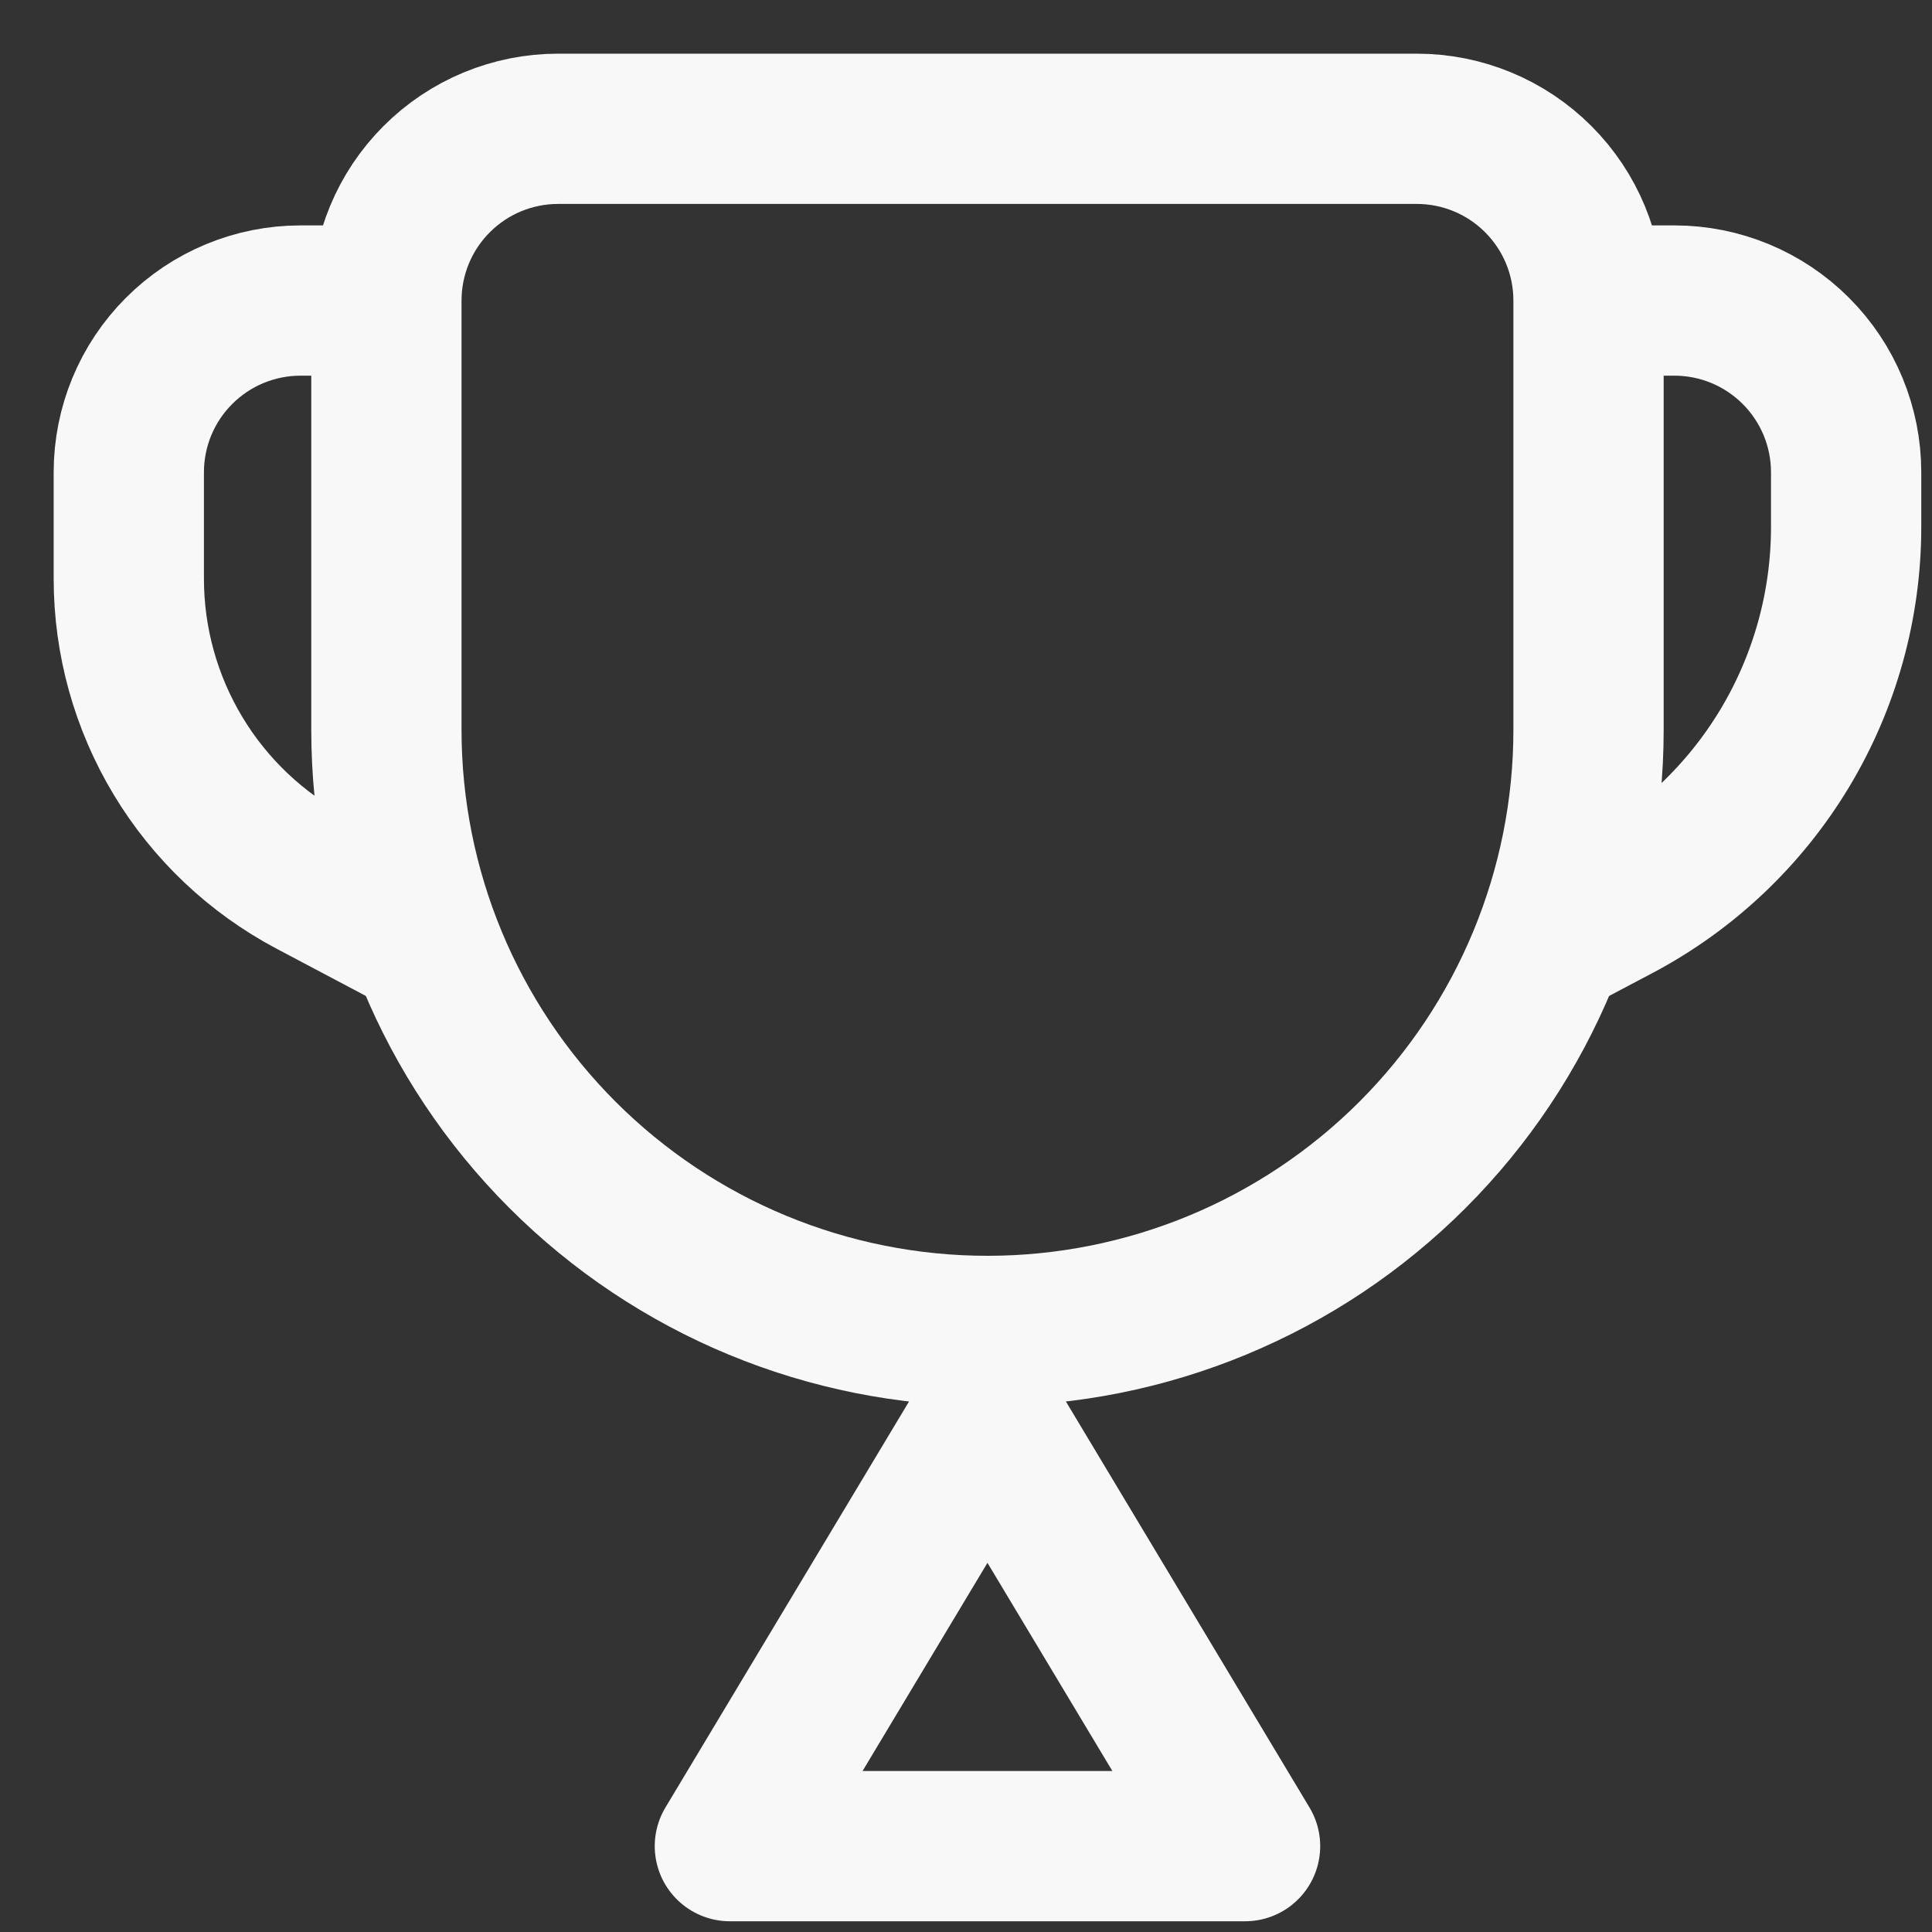 <svg width="45" height="45" viewBox="0 0 45 45" fill="none" xmlns="http://www.w3.org/2000/svg">
<rect x="0" y="0" width="45" height="45" fill="#333333" stroke="none"/>
<path d="M9 7C9 5.939 9.421 4.922 10.172 4.172C10.922 3.421 11.939 3 13 3H33C34.061 3 35.078 3.421 35.828 4.172C36.579 4.922 37 5.939 37 7V17C37 20.713 35.525 24.274 32.9 26.899C30.274 29.525 26.713 31 23 31C19.287 31 15.726 29.525 13.101 26.899C10.475 24.274 9 20.713 9 17V7ZM17 43H29L23 33L17 43Z" stroke="#F8F8F8" stroke-width="3.5" stroke-linecap="round" stroke-linejoin="round"/>
<path d="M9 7H7C5.939 7 4.922 7.421 4.172 8.172C3.421 8.922 3 9.939 3 11V13.478C3 14.932 3.396 16.358 4.146 17.604C4.896 18.85 5.971 19.867 7.256 20.548L10 22M37 7H39C40.061 7 41.078 7.421 41.828 8.172C42.579 8.922 43 9.939 43 11V12.274C43 14.091 42.505 15.875 41.568 17.432C40.63 18.989 39.286 20.261 37.68 21.112L36 22" stroke="#F8F8F8" stroke-width="3.5" stroke-linejoin="round"/>
</svg>
